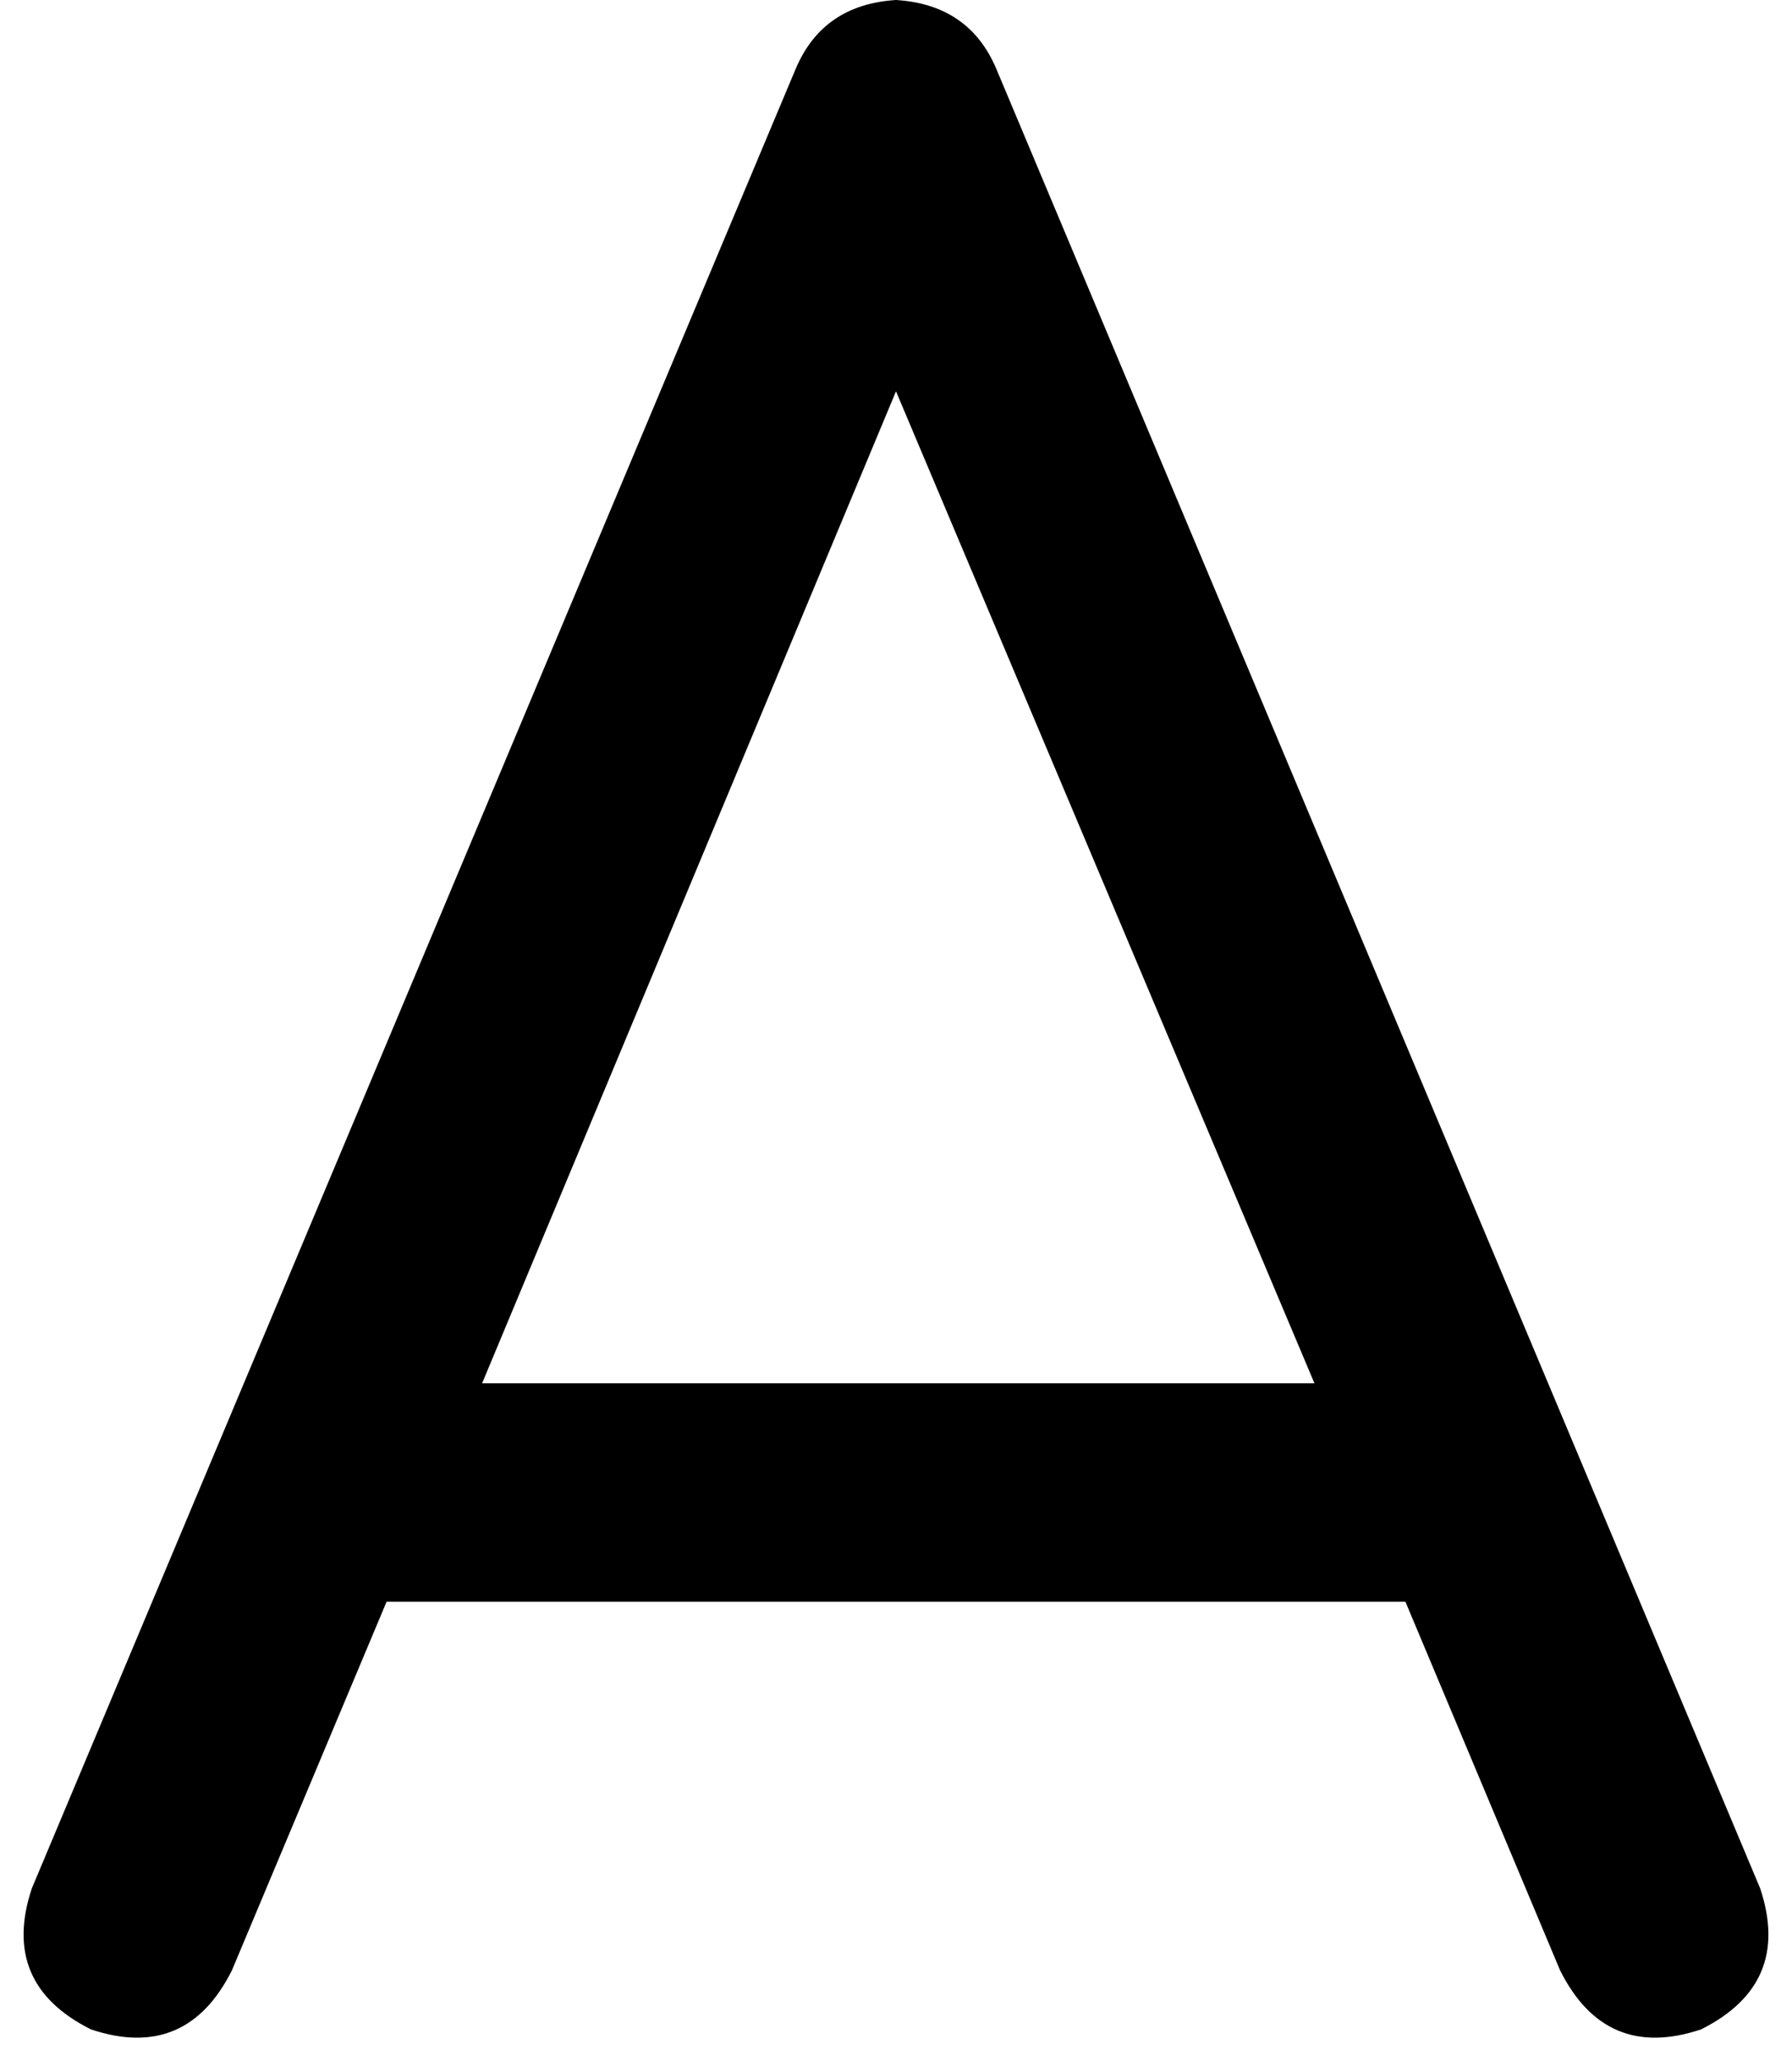 <svg xmlns="http://www.w3.org/2000/svg" viewBox="0 0 394 453">
  <path d="M 219 15 Q 213 1 197 0 Q 181 1 175 15 L 7 415 L 7 415 Q 0 436 20 446 Q 41 453 51 433 L 85 352 L 85 352 L 309 352 L 309 352 L 343 433 L 343 433 Q 353 453 374 446 Q 394 436 387 415 L 219 15 L 219 15 Z M 289 304 L 106 304 L 289 304 L 106 304 L 197 86 L 197 86 L 289 304 L 289 304 Z" />
</svg>